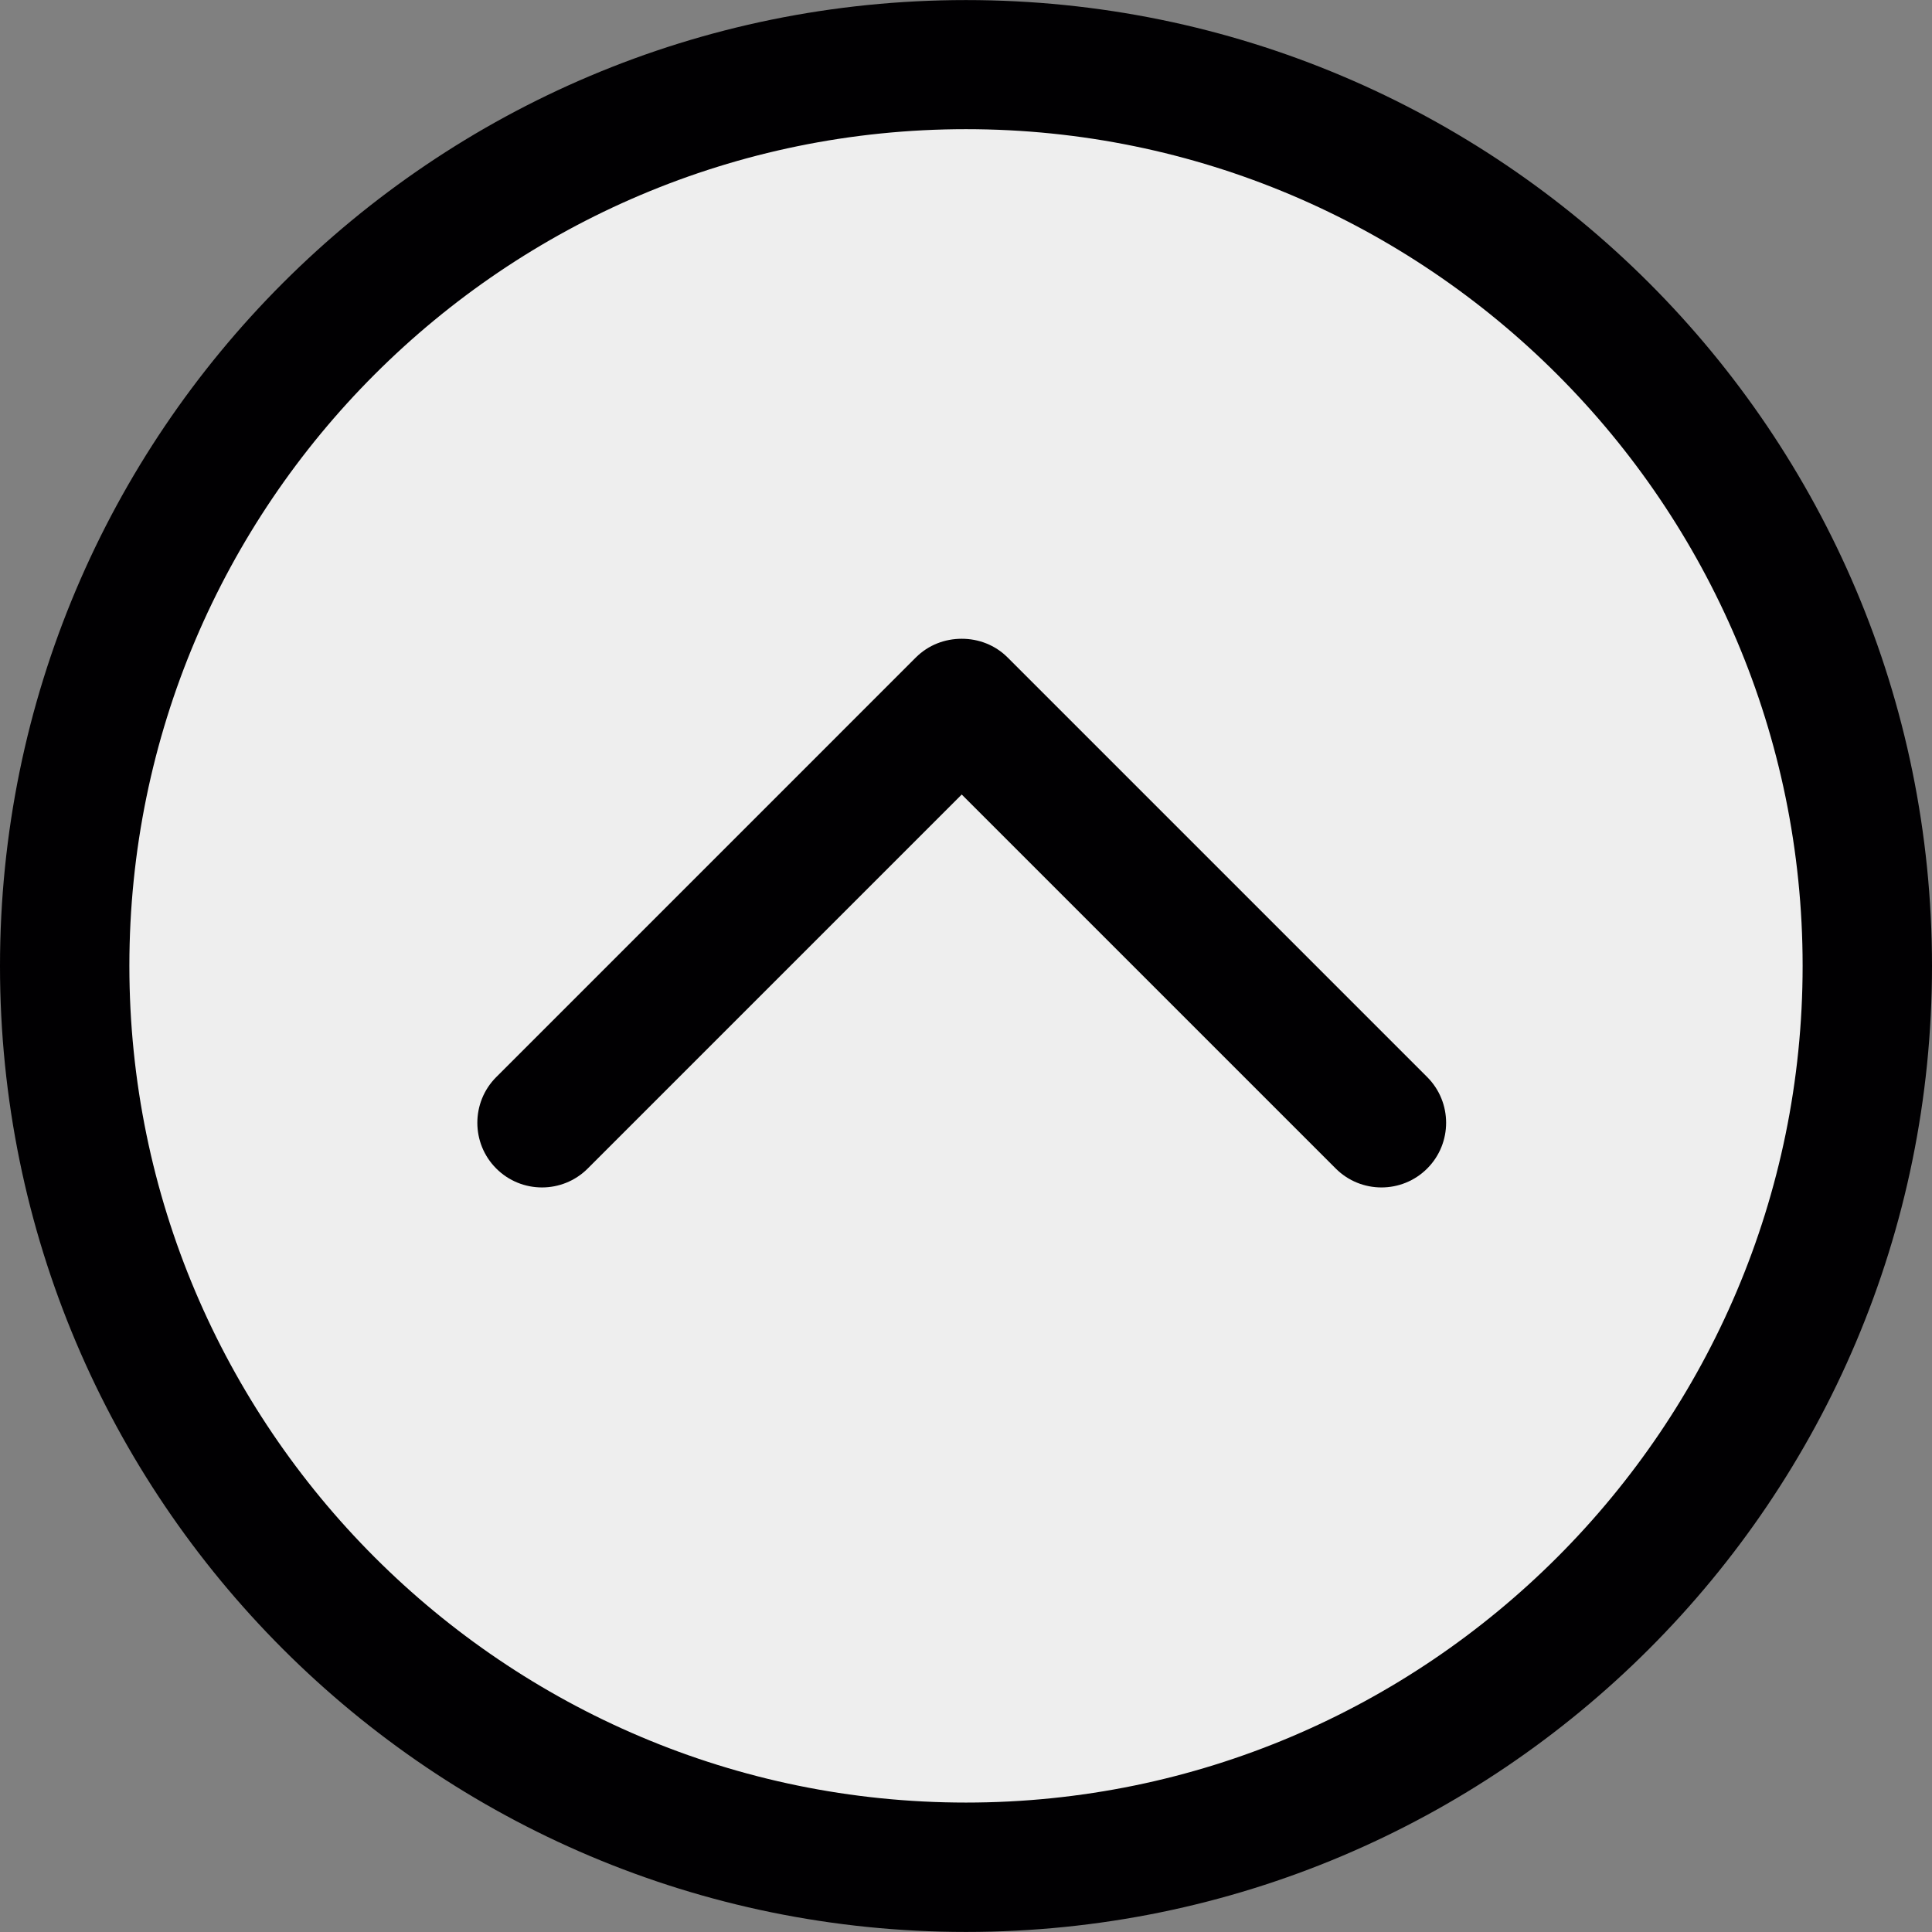 <?xml version="1.0" encoding="iso-8859-1"?>
<svg version="1.1" id="Capa_1" xmlns="http://www.w3.org/2000/svg" xmlns:xlink="http://www.w3.org/1999/xlink" x="0px" y="0px"
	 viewBox="0 0 474.64 474.64" style="enable-background:new 0 0 474.64 474.64;" xml:space="preserve">
	<rect x="0" y="0" width="474.64" height="474.64" fill="#808080" stroke="none"/>
	<circle cx="50%" cy="50%" r="220" fill="#eee"/>
	<path style="fill:#010002;" d="M237.32,0.016C106.249,0.016,0,106.233,0,237.336s106.281,237.288,237.32,237.288
					s237.32-106.249,237.32-237.32S368.391,0.016,237.32,0.016z M237.32,442.841c-113.336,0-205.537-92.169-205.537-205.569
					S123.983,31.735,237.32,31.735s205.537,92.233,205.537,205.537S350.688,442.841,237.32,442.841z"/>
	<path style="fill:#010002;" d="M247.554,161.534c-3.115-3.115-7.183-4.608-11.283-4.608s-8.168,1.494-11.283,4.608
		L121.918,264.605c-6.198,6.198-6.198,16.273,0,22.47c6.198,6.198,16.273,6.198,22.47,0l91.883-91.883l91.883,91.883
		c6.198,6.198,16.273,6.198,22.47,0c6.198-6.198,6.198-16.273,0-22.47L247.554,161.534z"/>
</svg>
